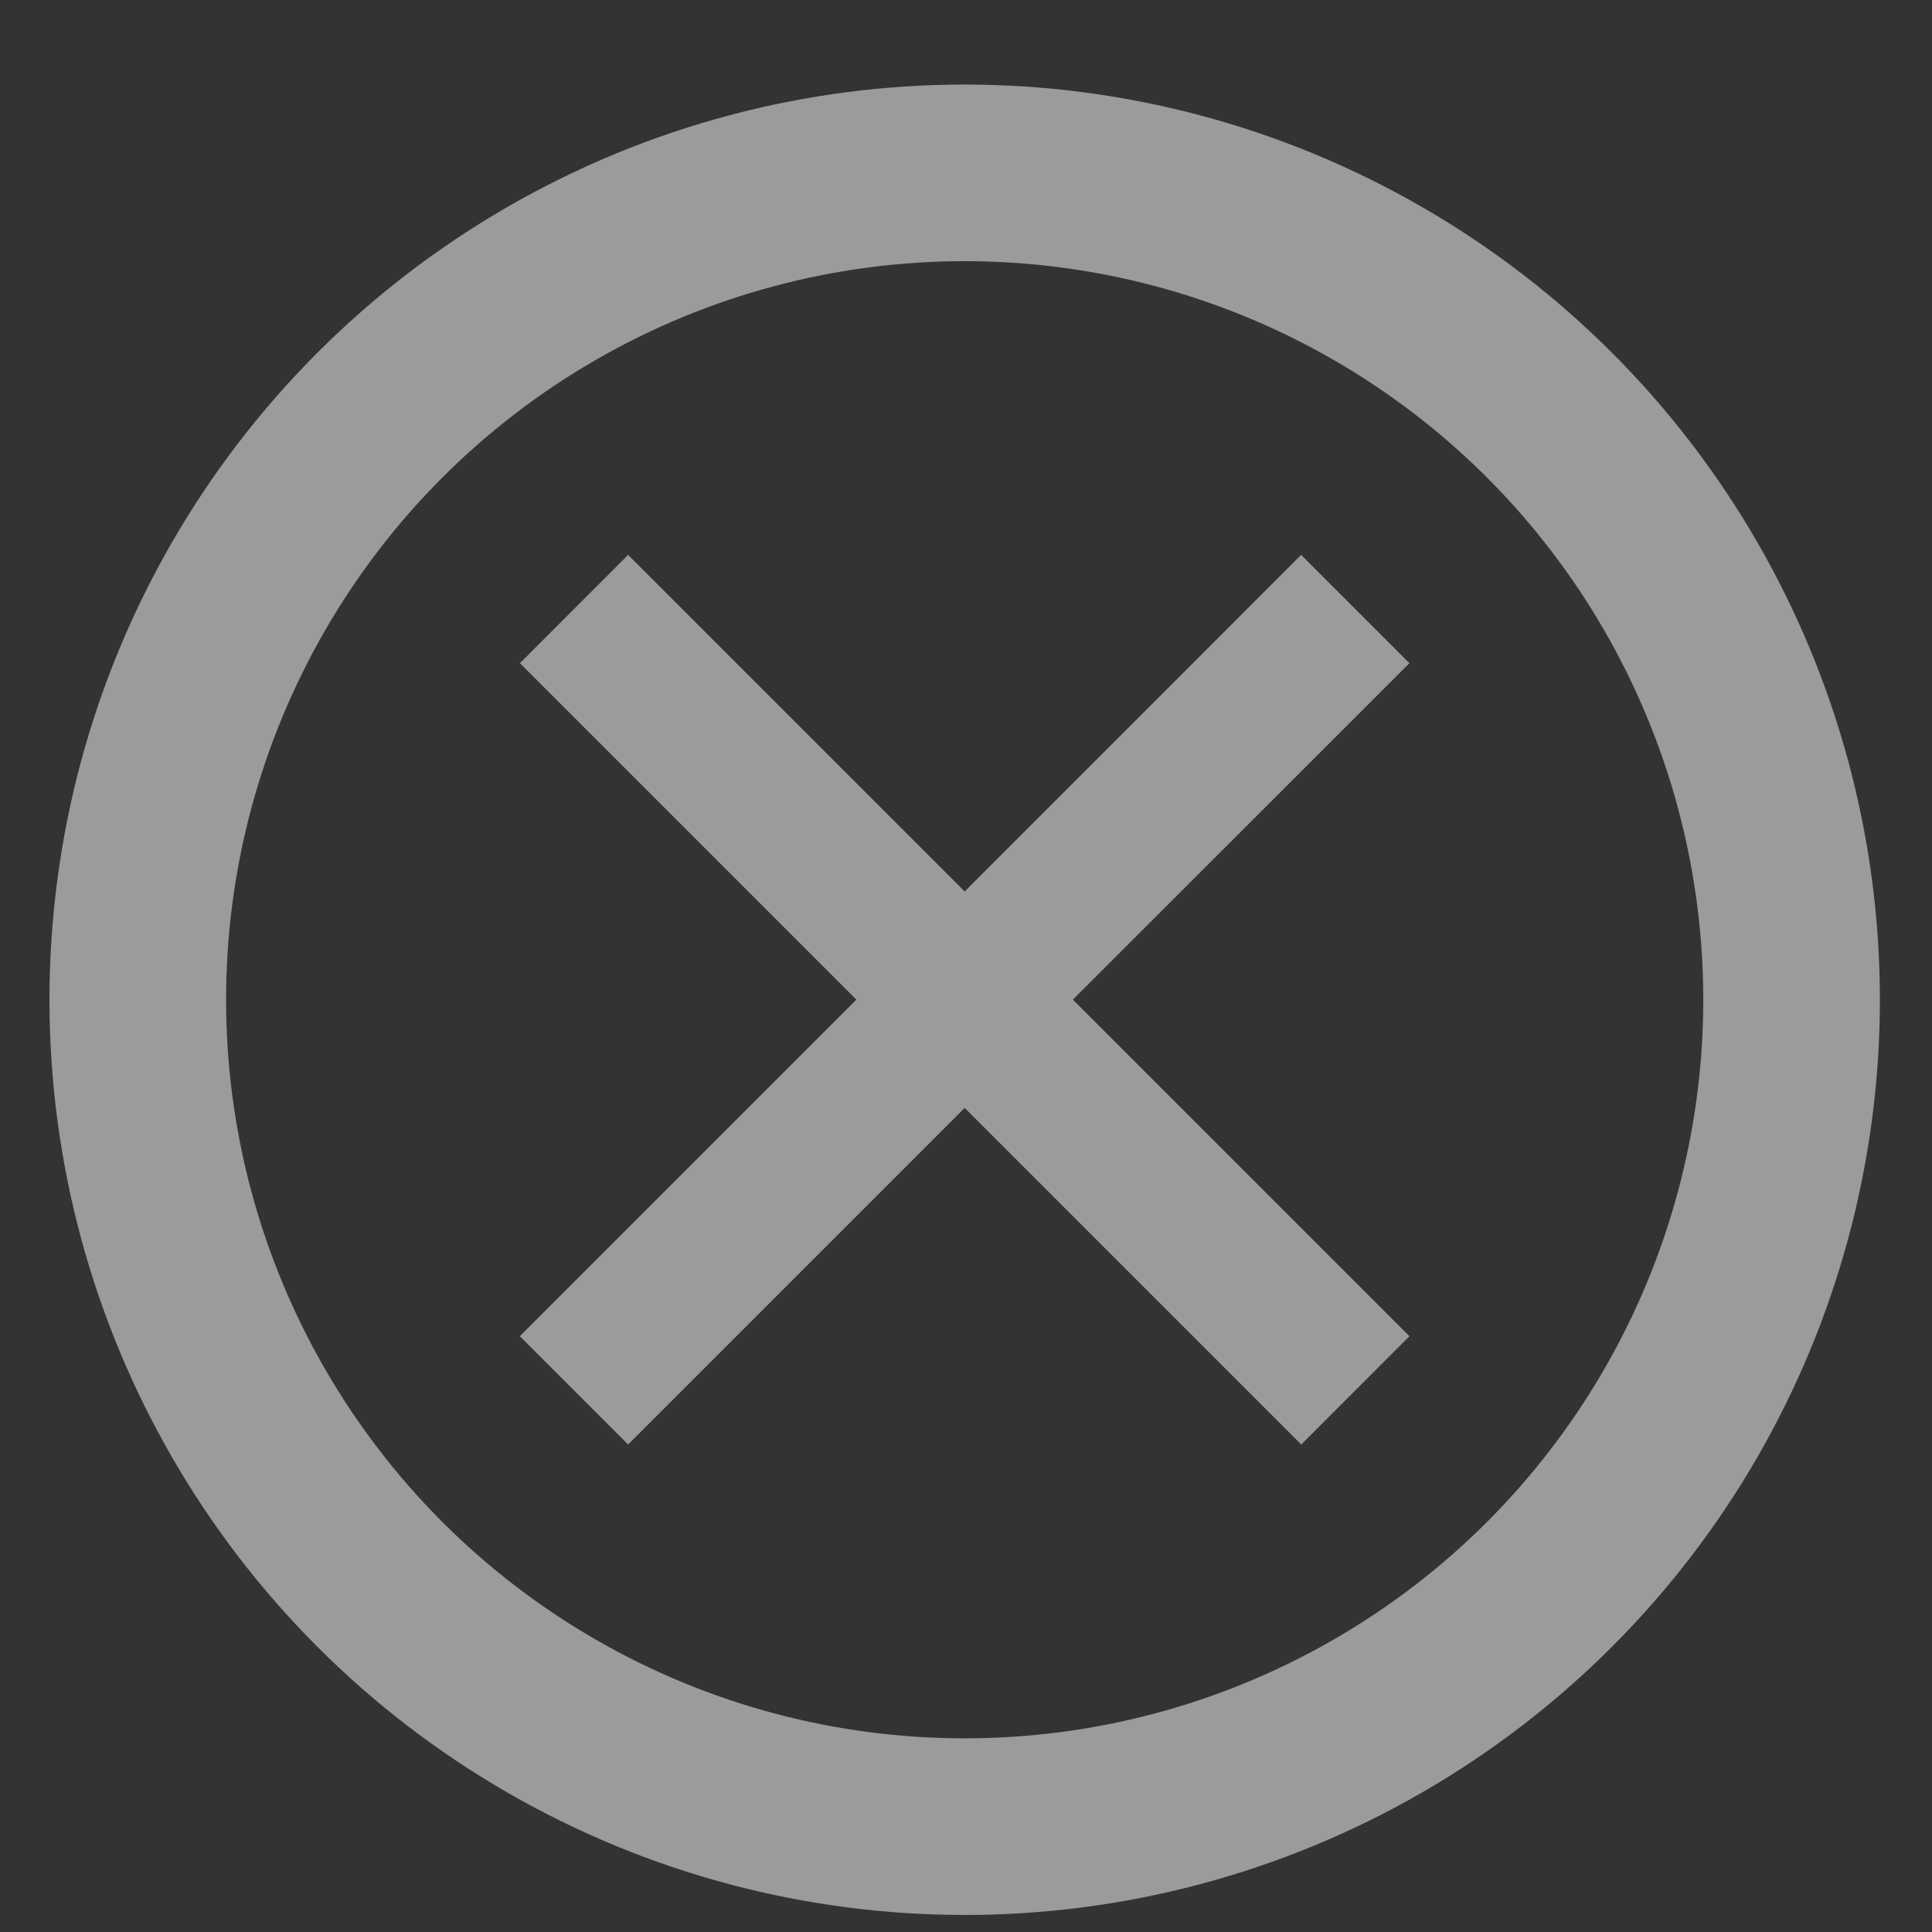 <svg width="19" height="19" viewBox="0 0 19 19" fill="none" xmlns="http://www.w3.org/2000/svg">
<rect x="0" y="0" width="19" height="19" fill="#333333" stroke="none"/>
<circle cx="9.487" cy="9.832" r="8.132" stroke="white" stroke-opacity="0.51" stroke-width="1.737"/>
<path fill-rule="evenodd" clip-rule="evenodd" d="M9.487 10.896L12.797 14.206L13.861 13.141L10.551 9.831L13.861 6.522L12.796 5.457L9.487 8.767L6.177 5.457L5.113 6.522L8.422 9.831L5.112 13.141L6.177 14.206L9.487 10.896Z" fill="white" fill-opacity="0.51"/>
</svg>
